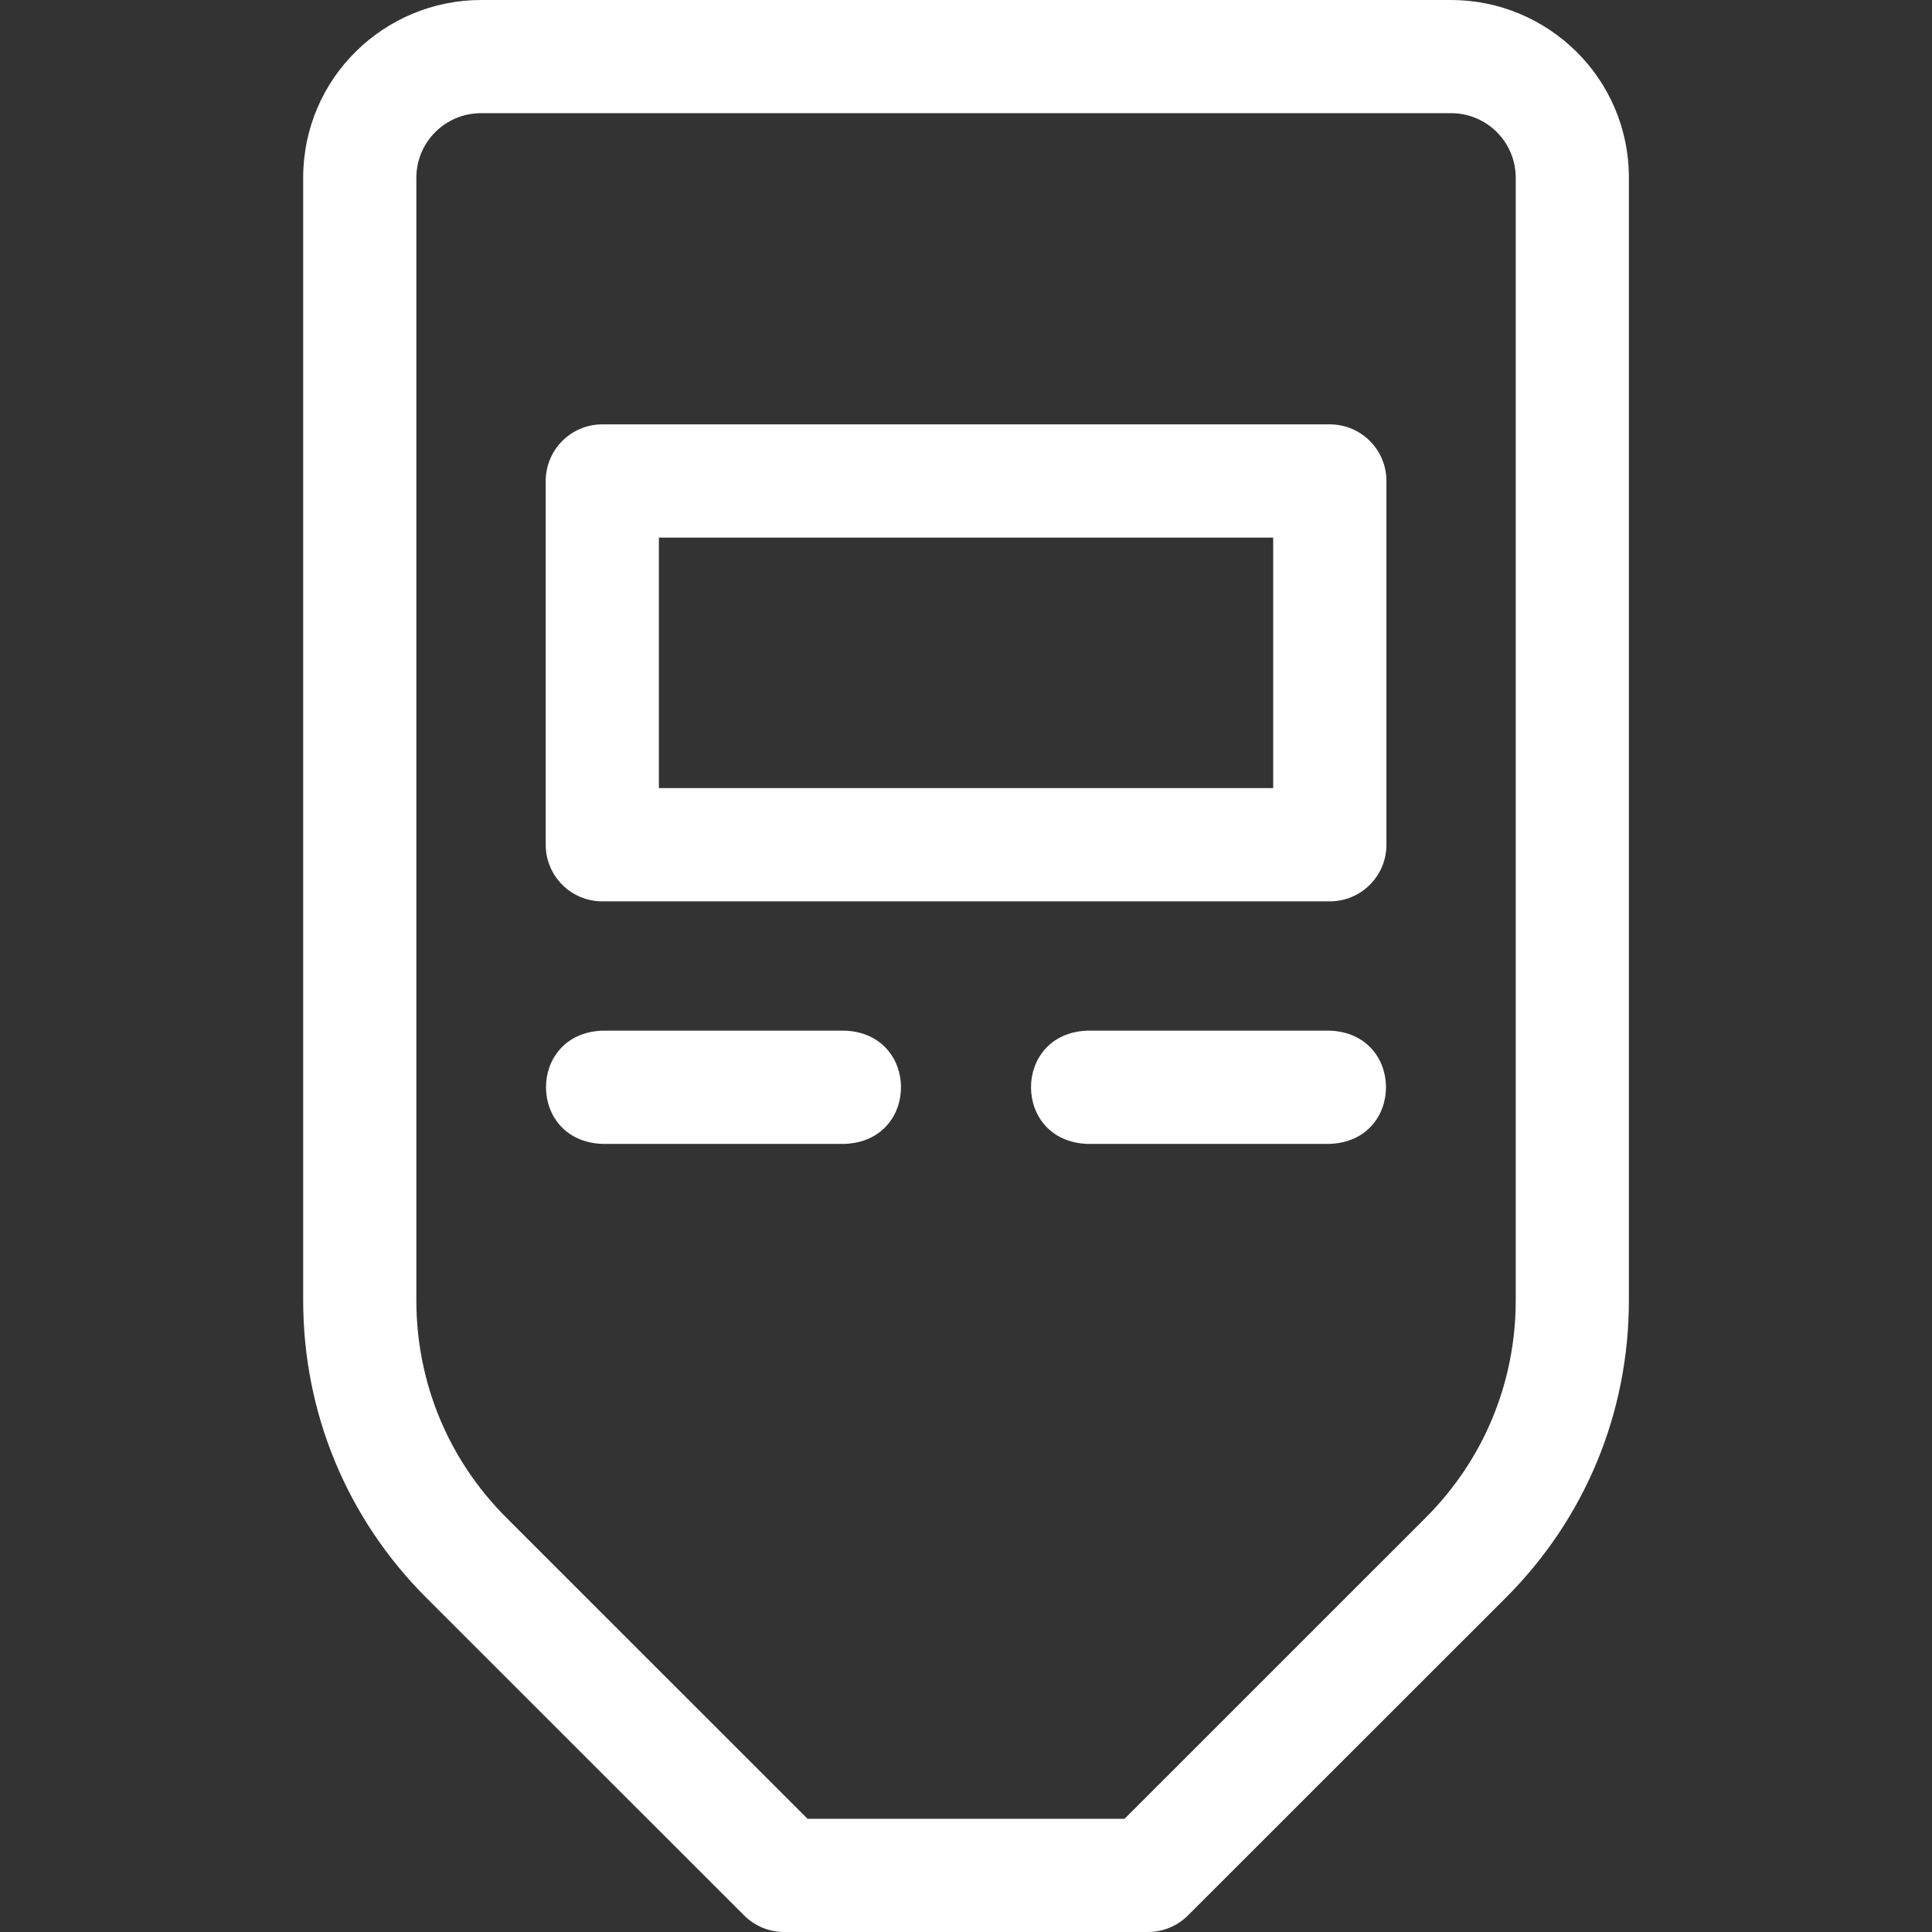 <svg width="26" height="26" viewBox="0 0 26 26" fill="none" xmlns="http://www.w3.org/2000/svg">
<rect x="0" y="0" width="26" height="26" fill="#333333" stroke="none"/>
<g clip-path="url(#clip0_1935_690)">
<path d="M19.528 0H6.474C5.179 0 4.08 1.044 4.08 2.394V17.499C4.08 19.011 4.668 20.432 5.735 21.5L10.014 25.777C10.157 25.92 10.351 26 10.553 26H15.448C15.65 26 15.844 25.92 15.987 25.777C15.987 25.777 20.266 21.5 20.266 21.5L20.266 21.5C21.334 20.432 21.921 19.011 21.921 17.499V2.394C21.921 1.044 20.822 0 19.528 0V0ZM20.398 17.499C20.398 18.604 19.968 19.642 19.189 20.422L15.133 24.477H10.868L6.812 20.422C6.033 19.643 5.603 18.604 5.603 17.499V2.394C5.603 1.907 5.997 1.523 6.474 1.523H19.528C20.003 1.523 20.398 1.906 20.398 2.394V17.499H20.398Z" fill="white"/>
<path d="M17.896 5.711H8.105C7.685 5.711 7.344 6.052 7.344 6.473V11.368C7.344 11.789 7.685 12.13 8.105 12.13H17.896C18.317 12.13 18.658 11.789 18.658 11.368V6.473C18.658 6.052 18.317 5.711 17.896 5.711ZM17.134 10.606H8.867V7.235H17.134V10.606Z" fill="white"/>
<path d="M11.368 13.87H8.105C7.095 13.908 7.096 15.356 8.105 15.394H11.368C12.378 15.356 12.377 13.907 11.368 13.87Z" fill="white"/>
<path d="M17.895 13.87H14.632C13.622 13.908 13.623 15.356 14.632 15.394H17.895C18.905 15.356 18.904 13.907 17.895 13.87Z" fill="white"/>
</g>
<defs>
<clipPath id="clip0_1935_690">
<rect width="26" height="26" fill="white"/>
</clipPath>
</defs>
</svg>
